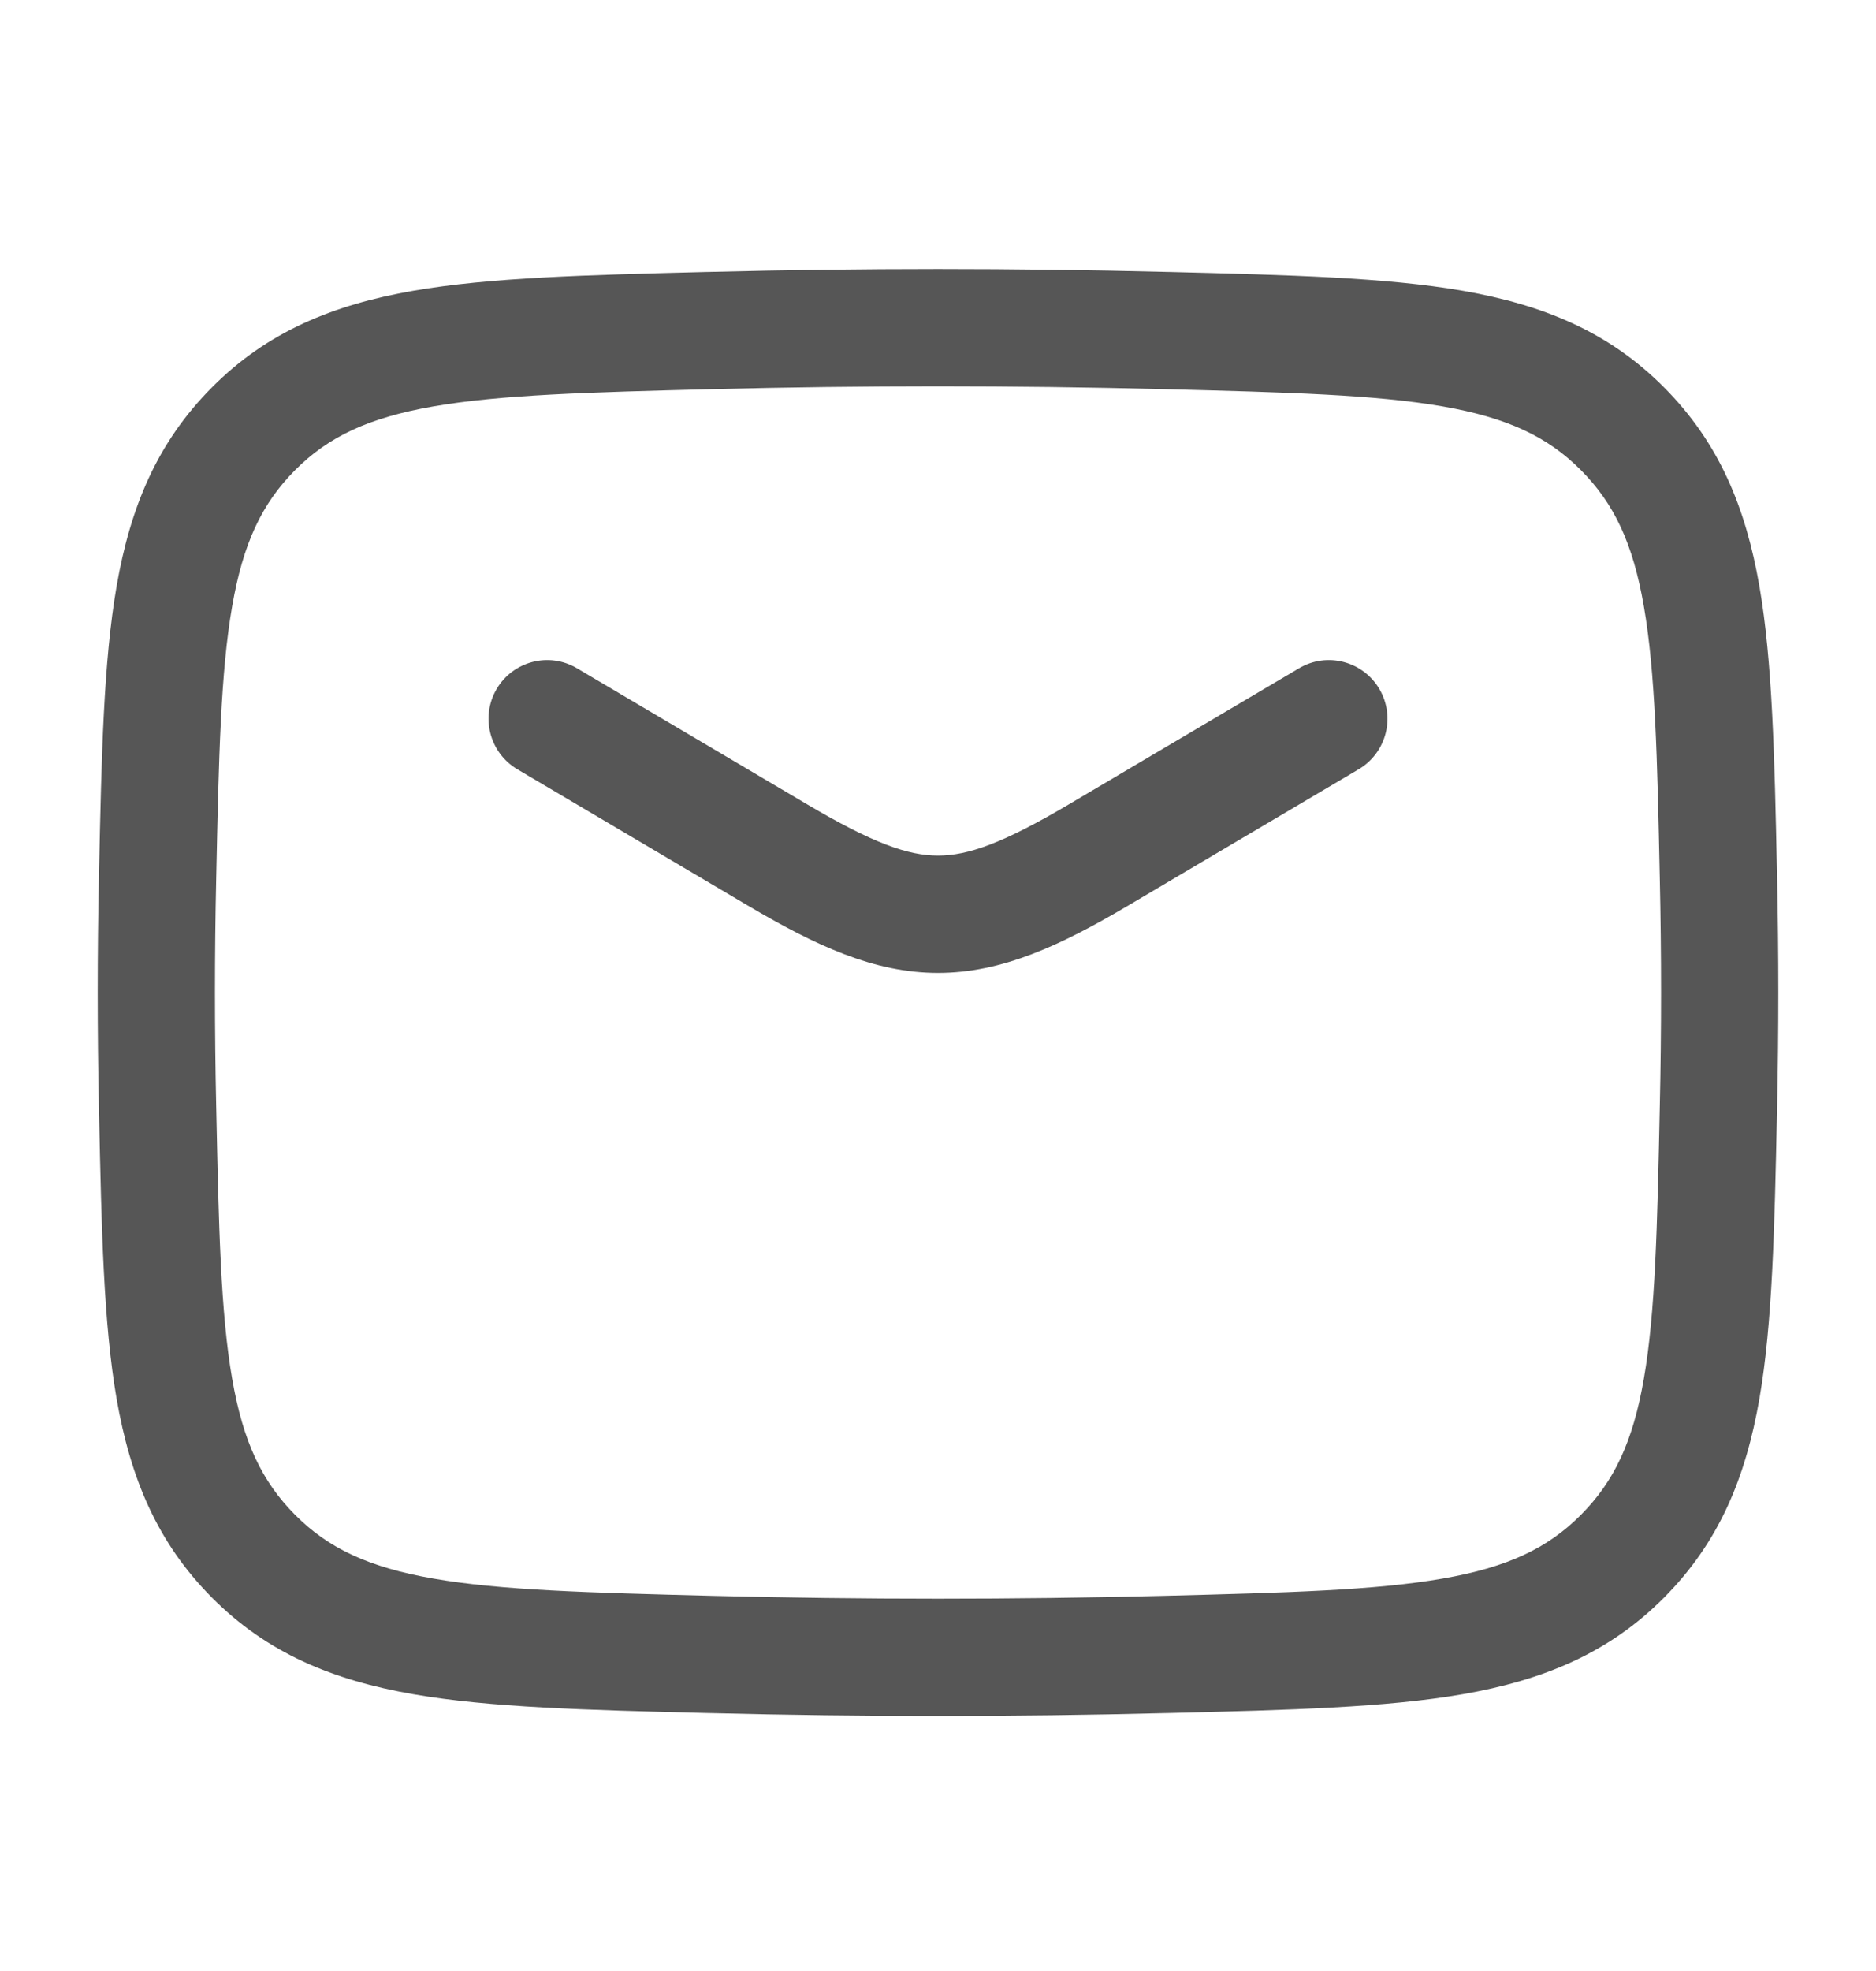 <svg width="20" height="21" viewBox="0 0 20 21" fill="none" xmlns="http://www.w3.org/2000/svg">
<path fill-rule="evenodd" clip-rule="evenodd" d="M5.295 7.34C5.471 7.043 5.854 6.944 6.151 7.12L8.603 8.569C9.307 8.985 9.681 9.116 10 9.116C10.319 9.116 10.693 8.985 11.397 8.569L13.849 7.12C14.146 6.944 14.529 7.043 14.705 7.34C14.88 7.637 14.782 8.02 14.485 8.196L12.033 9.645C11.307 10.074 10.681 10.366 10 10.366C9.319 10.366 8.693 10.074 7.967 9.645L5.515 8.196C5.218 8.02 5.12 7.637 5.295 7.34Z" fill="#565656"/>
<path fill-rule="evenodd" clip-rule="evenodd" d="M12.402 4.146C10.795 4.106 9.205 4.106 7.598 4.146C6.267 4.18 5.338 4.205 4.62 4.33C3.93 4.45 3.5 4.653 3.147 5.008C2.791 5.365 2.591 5.79 2.475 6.46C2.353 7.159 2.332 8.062 2.305 9.358C2.287 10.171 2.287 10.978 2.305 11.791C2.332 13.087 2.353 13.99 2.475 14.69C2.591 15.359 2.791 15.784 3.147 16.141C3.5 16.496 3.93 16.699 4.62 16.819C5.338 16.944 6.267 16.969 7.598 17.003C9.205 17.043 10.795 17.043 12.402 17.003C13.732 16.969 14.662 16.944 15.38 16.819C16.07 16.699 16.5 16.496 16.853 16.141C17.209 15.784 17.409 15.359 17.525 14.69C17.647 13.99 17.668 13.087 17.695 11.791C17.713 10.978 17.713 10.171 17.695 9.358C17.668 8.062 17.647 7.159 17.525 6.46C17.409 5.79 17.209 5.365 16.853 5.008C16.5 4.653 16.07 4.45 15.38 4.33C14.662 4.205 13.732 4.18 12.402 4.146ZM7.567 2.897C9.194 2.856 10.806 2.856 12.433 2.897L12.482 2.898C13.752 2.93 14.775 2.956 15.594 3.098C16.452 3.248 17.15 3.534 17.739 4.126C18.325 4.714 18.61 5.402 18.757 6.246C18.896 7.049 18.918 8.047 18.944 9.283L18.945 9.332C18.963 10.162 18.963 10.987 18.945 11.818L18.944 11.867C18.918 13.102 18.896 14.1 18.757 14.903C18.61 15.747 18.325 16.435 17.739 17.023C17.15 17.615 16.452 17.901 15.594 18.051C14.775 18.193 13.752 18.219 12.482 18.251L12.433 18.252C10.806 18.293 9.194 18.293 7.567 18.252L7.518 18.251C6.247 18.219 5.225 18.193 4.406 18.051C3.548 17.901 2.85 17.615 2.261 17.023C1.675 16.435 1.39 15.747 1.243 14.903C1.104 14.1 1.082 13.102 1.056 11.867L1.055 11.818C1.037 10.987 1.037 10.162 1.055 9.332L1.056 9.283C1.082 8.047 1.104 7.049 1.243 6.246C1.39 5.402 1.675 4.714 2.261 4.126C2.85 3.534 3.548 3.248 4.406 3.098C5.225 2.956 6.247 2.93 7.518 2.898L7.567 2.897Z" fill="#565656"/>
</svg>
